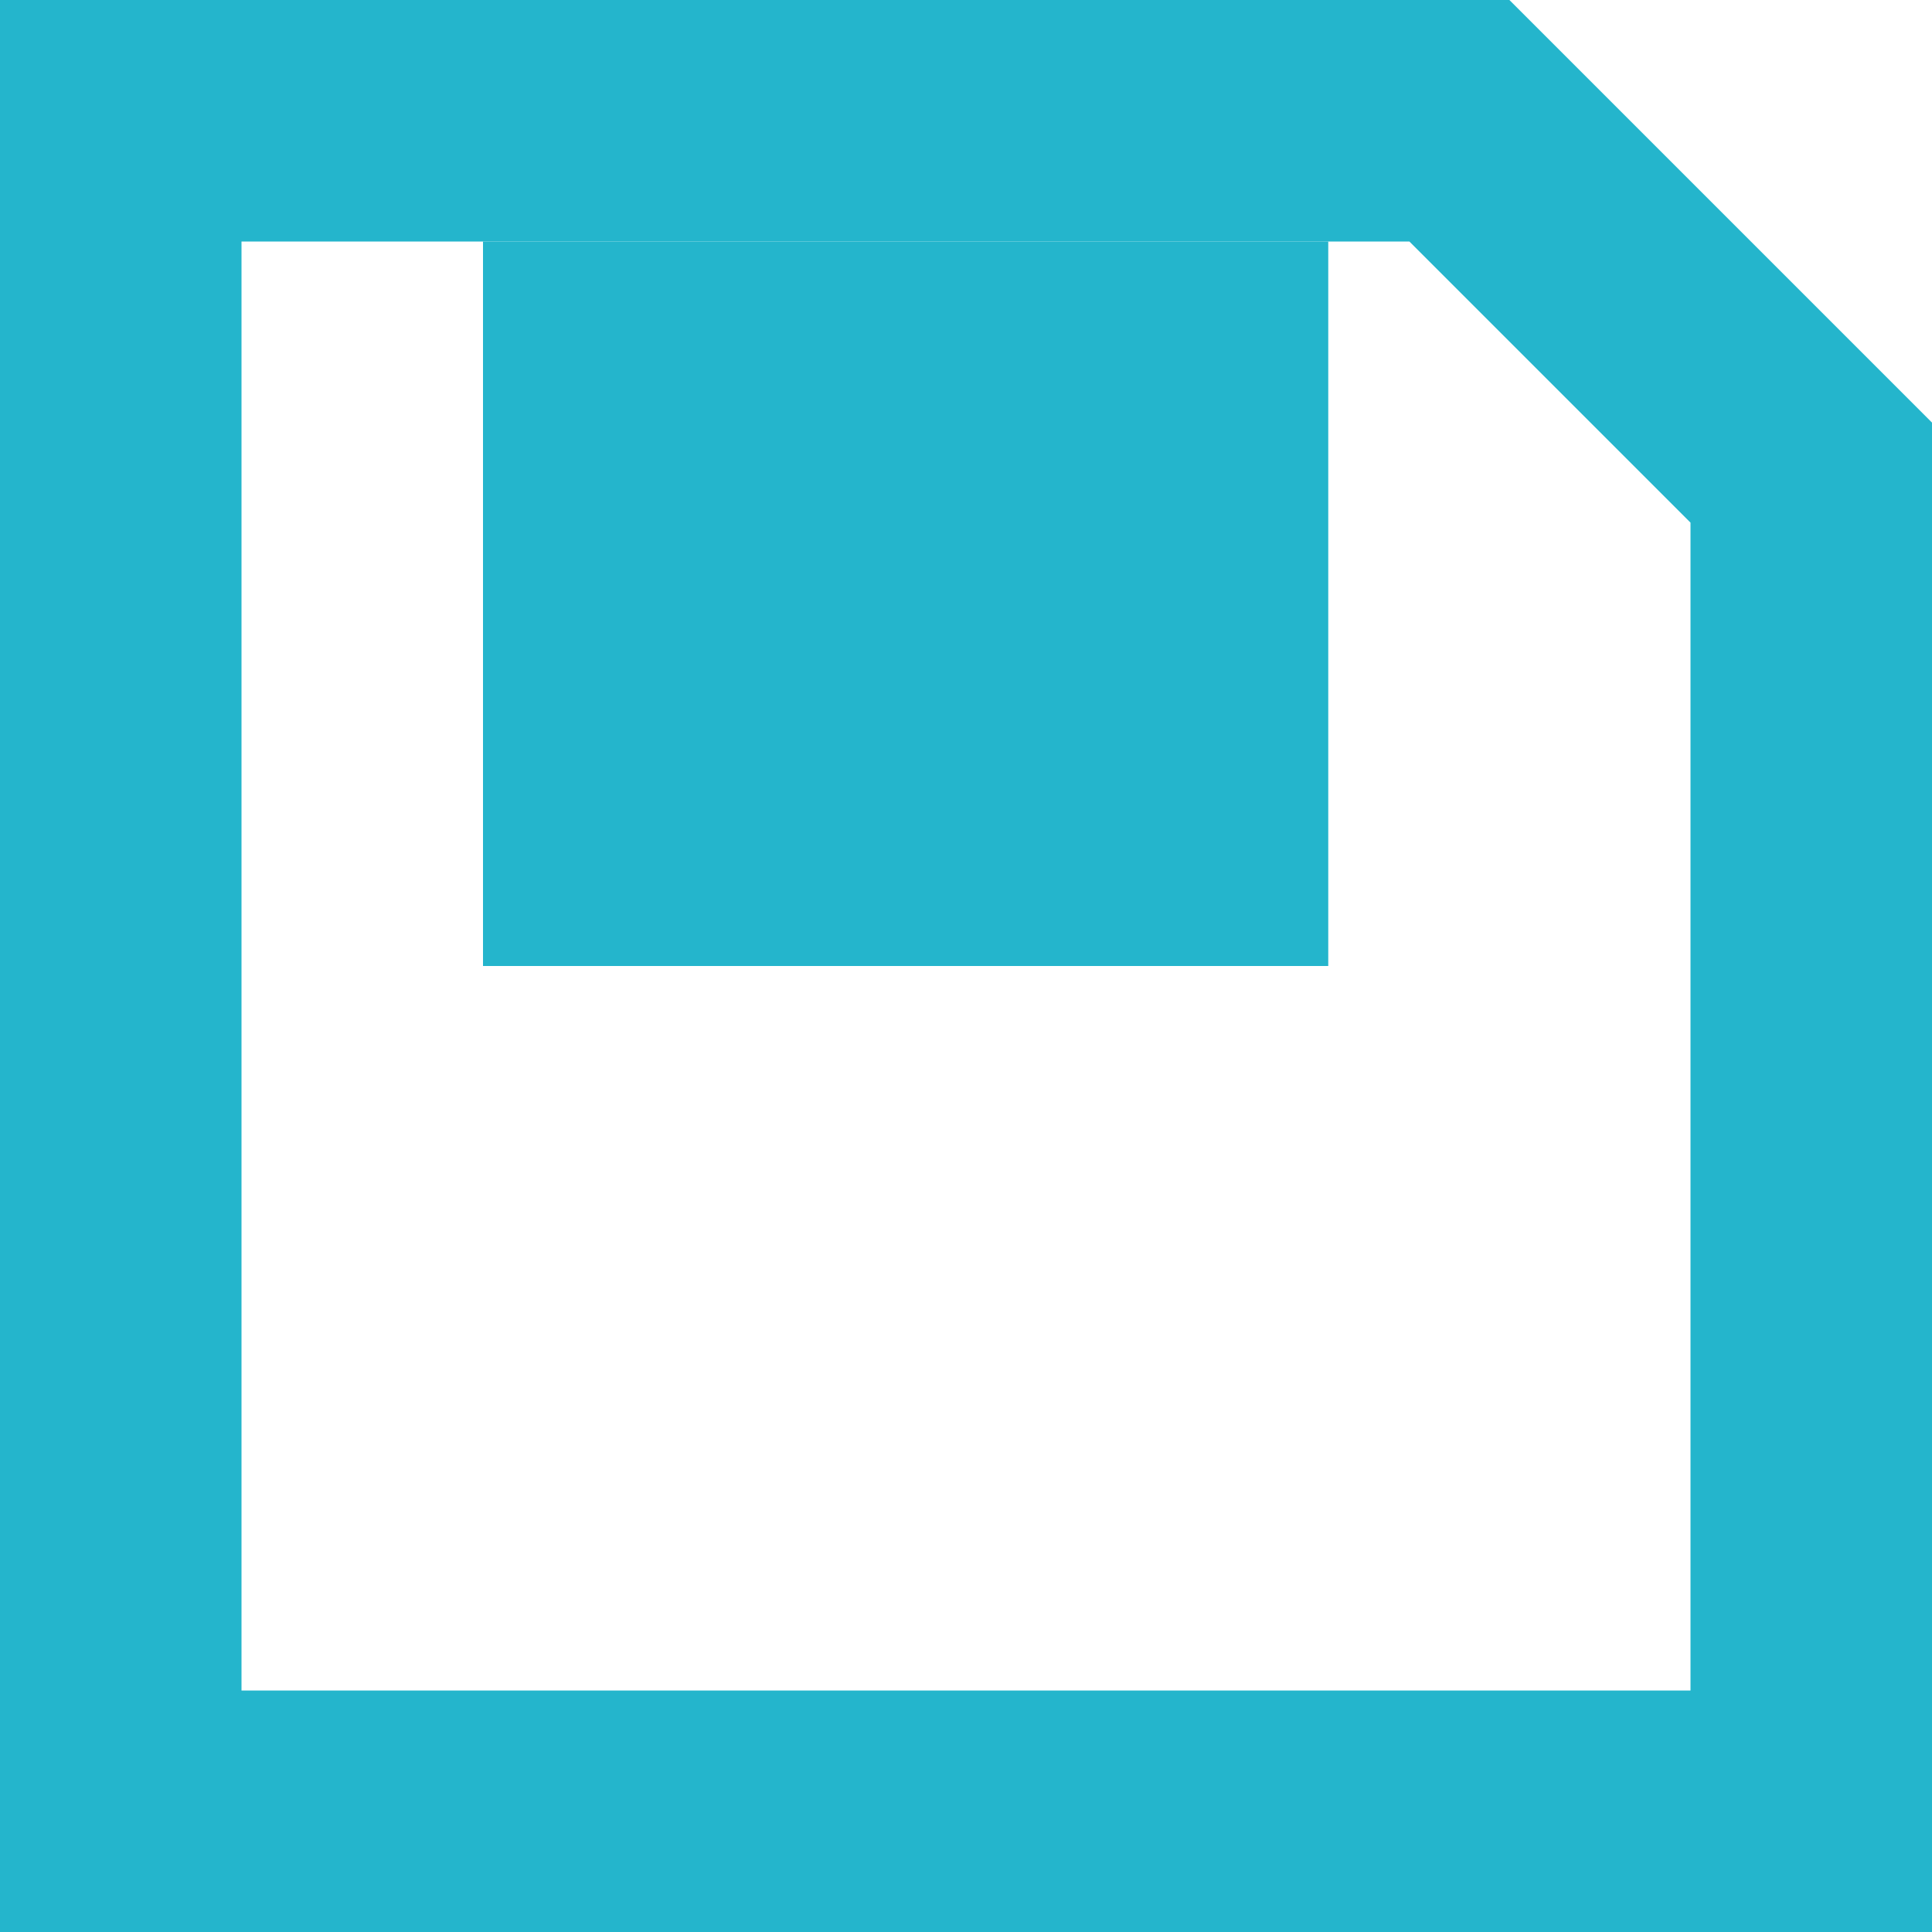 <?xml version="1.0" encoding="UTF-8"?>
<svg width="16px" height="16px" viewBox="0 0 16 16" version="1.1" xmlns="http://www.w3.org/2000/svg" xmlns:xlink="http://www.w3.org/1999/xlink">
    <!-- Generator: Sketch 44.1 (41455) - http://www.bohemiancoding.com/sketch -->
    <title>save_hover</title>
    <desc>Created with Sketch.</desc>
    <defs></defs>
    <g id="Widget" stroke="none" stroke-width="1" fill="none" fill-rule="evenodd">
        <g id="Dark-Theme" transform="translate(-1261, -4700)">
            <g id="save_hover" transform="translate(1261, 4700)">
                <path d="M1,1 L1,15 L15,15 L15,3.914 L12.086,1 L1,1 Z" id="Rectangle-15" stroke="#24B5CC" stroke-width="2"></path>
                <rect id="Rectangle-16" fill="#24B5CC" x="4" y="2" width="7" height="6"></rect>
            </g>
        </g>
    </g>
</svg>